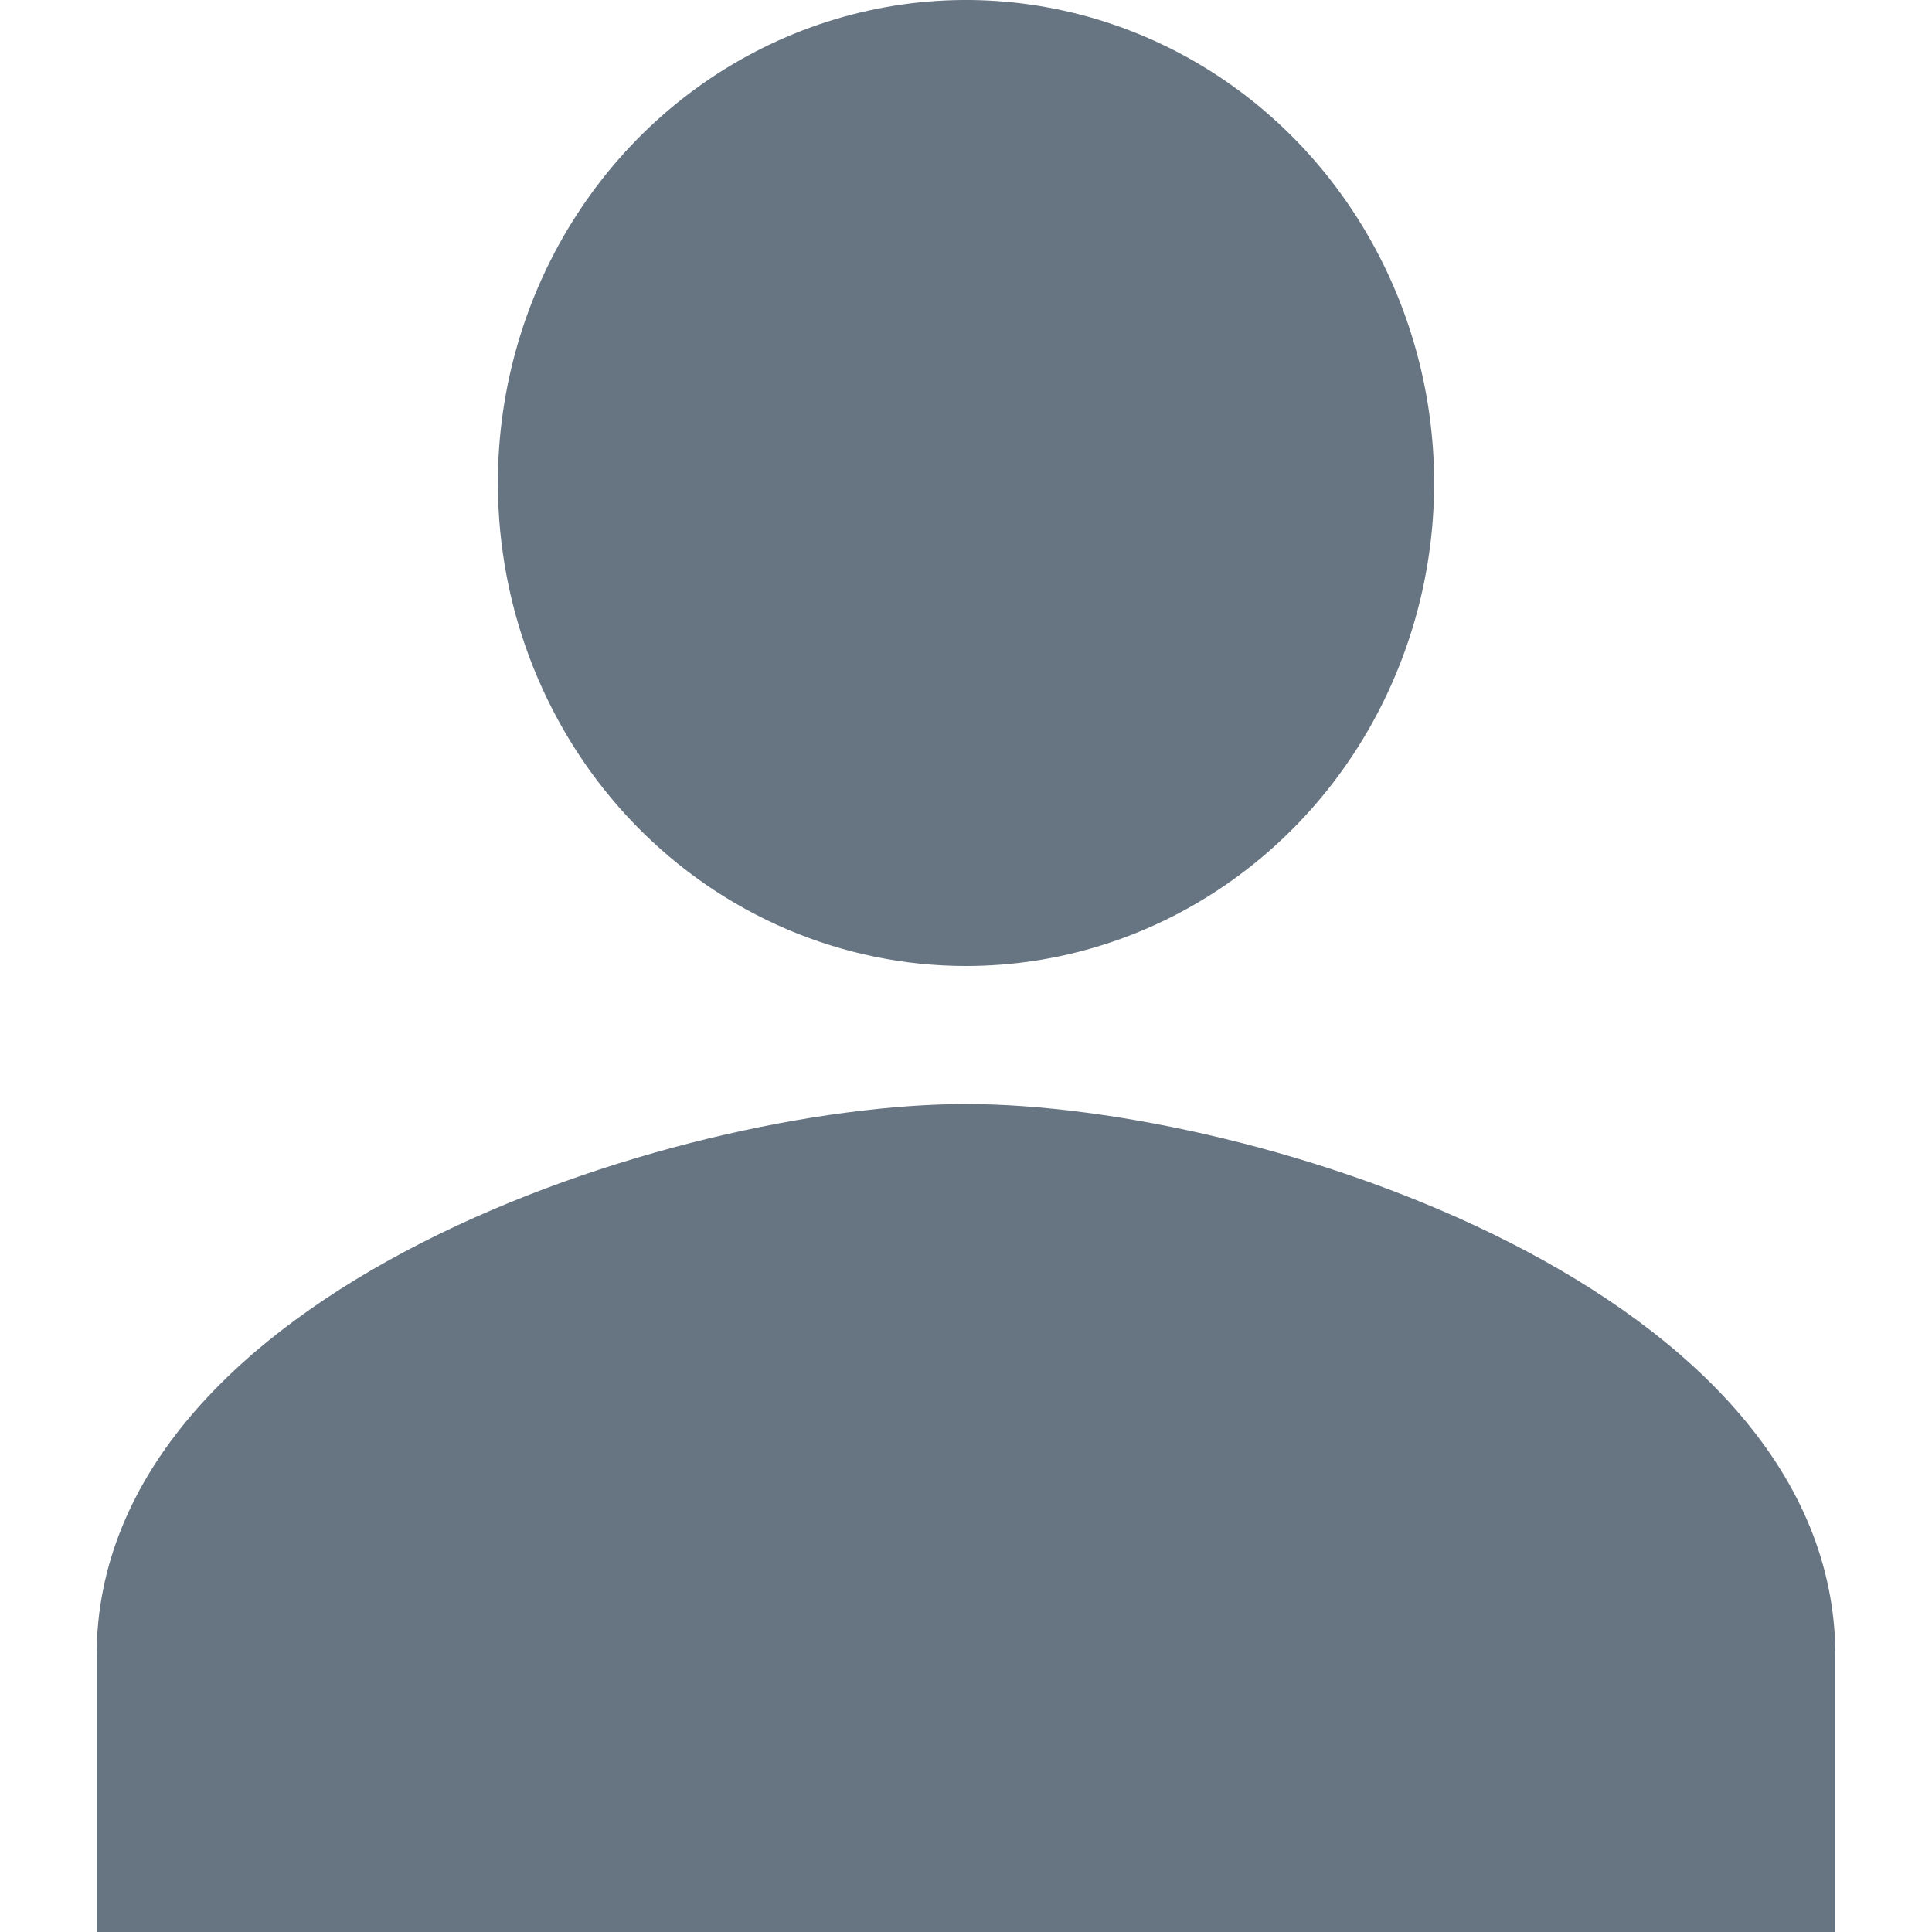 <svg width="20" height="20" viewBox="0 0 20 20" fill="none" xmlns="http://www.w3.org/2000/svg">
<path d="M10 10C10.959 10 11.895 9.707 12.692 9.157C13.489 8.608 14.111 7.827 14.477 6.913C14.844 6 14.94 4.994 14.753 4.025C14.566 3.055 14.104 2.164 13.427 1.464C12.749 0.765 11.886 0.289 10.945 0.096C10.005 -0.097 9.031 0.002 8.145 0.381C7.26 0.759 6.503 1.4 5.971 2.222C5.438 3.044 5.154 4.011 5.154 5C5.154 6.326 5.664 7.598 6.573 8.536C7.482 9.473 8.715 10 10 10ZM10 11.429C6.996 11.429 1 13.343 1 17.143V20H19V17.143C19 13.343 13.004 11.429 10 11.429Z" fill="#677482"/>
</svg>
